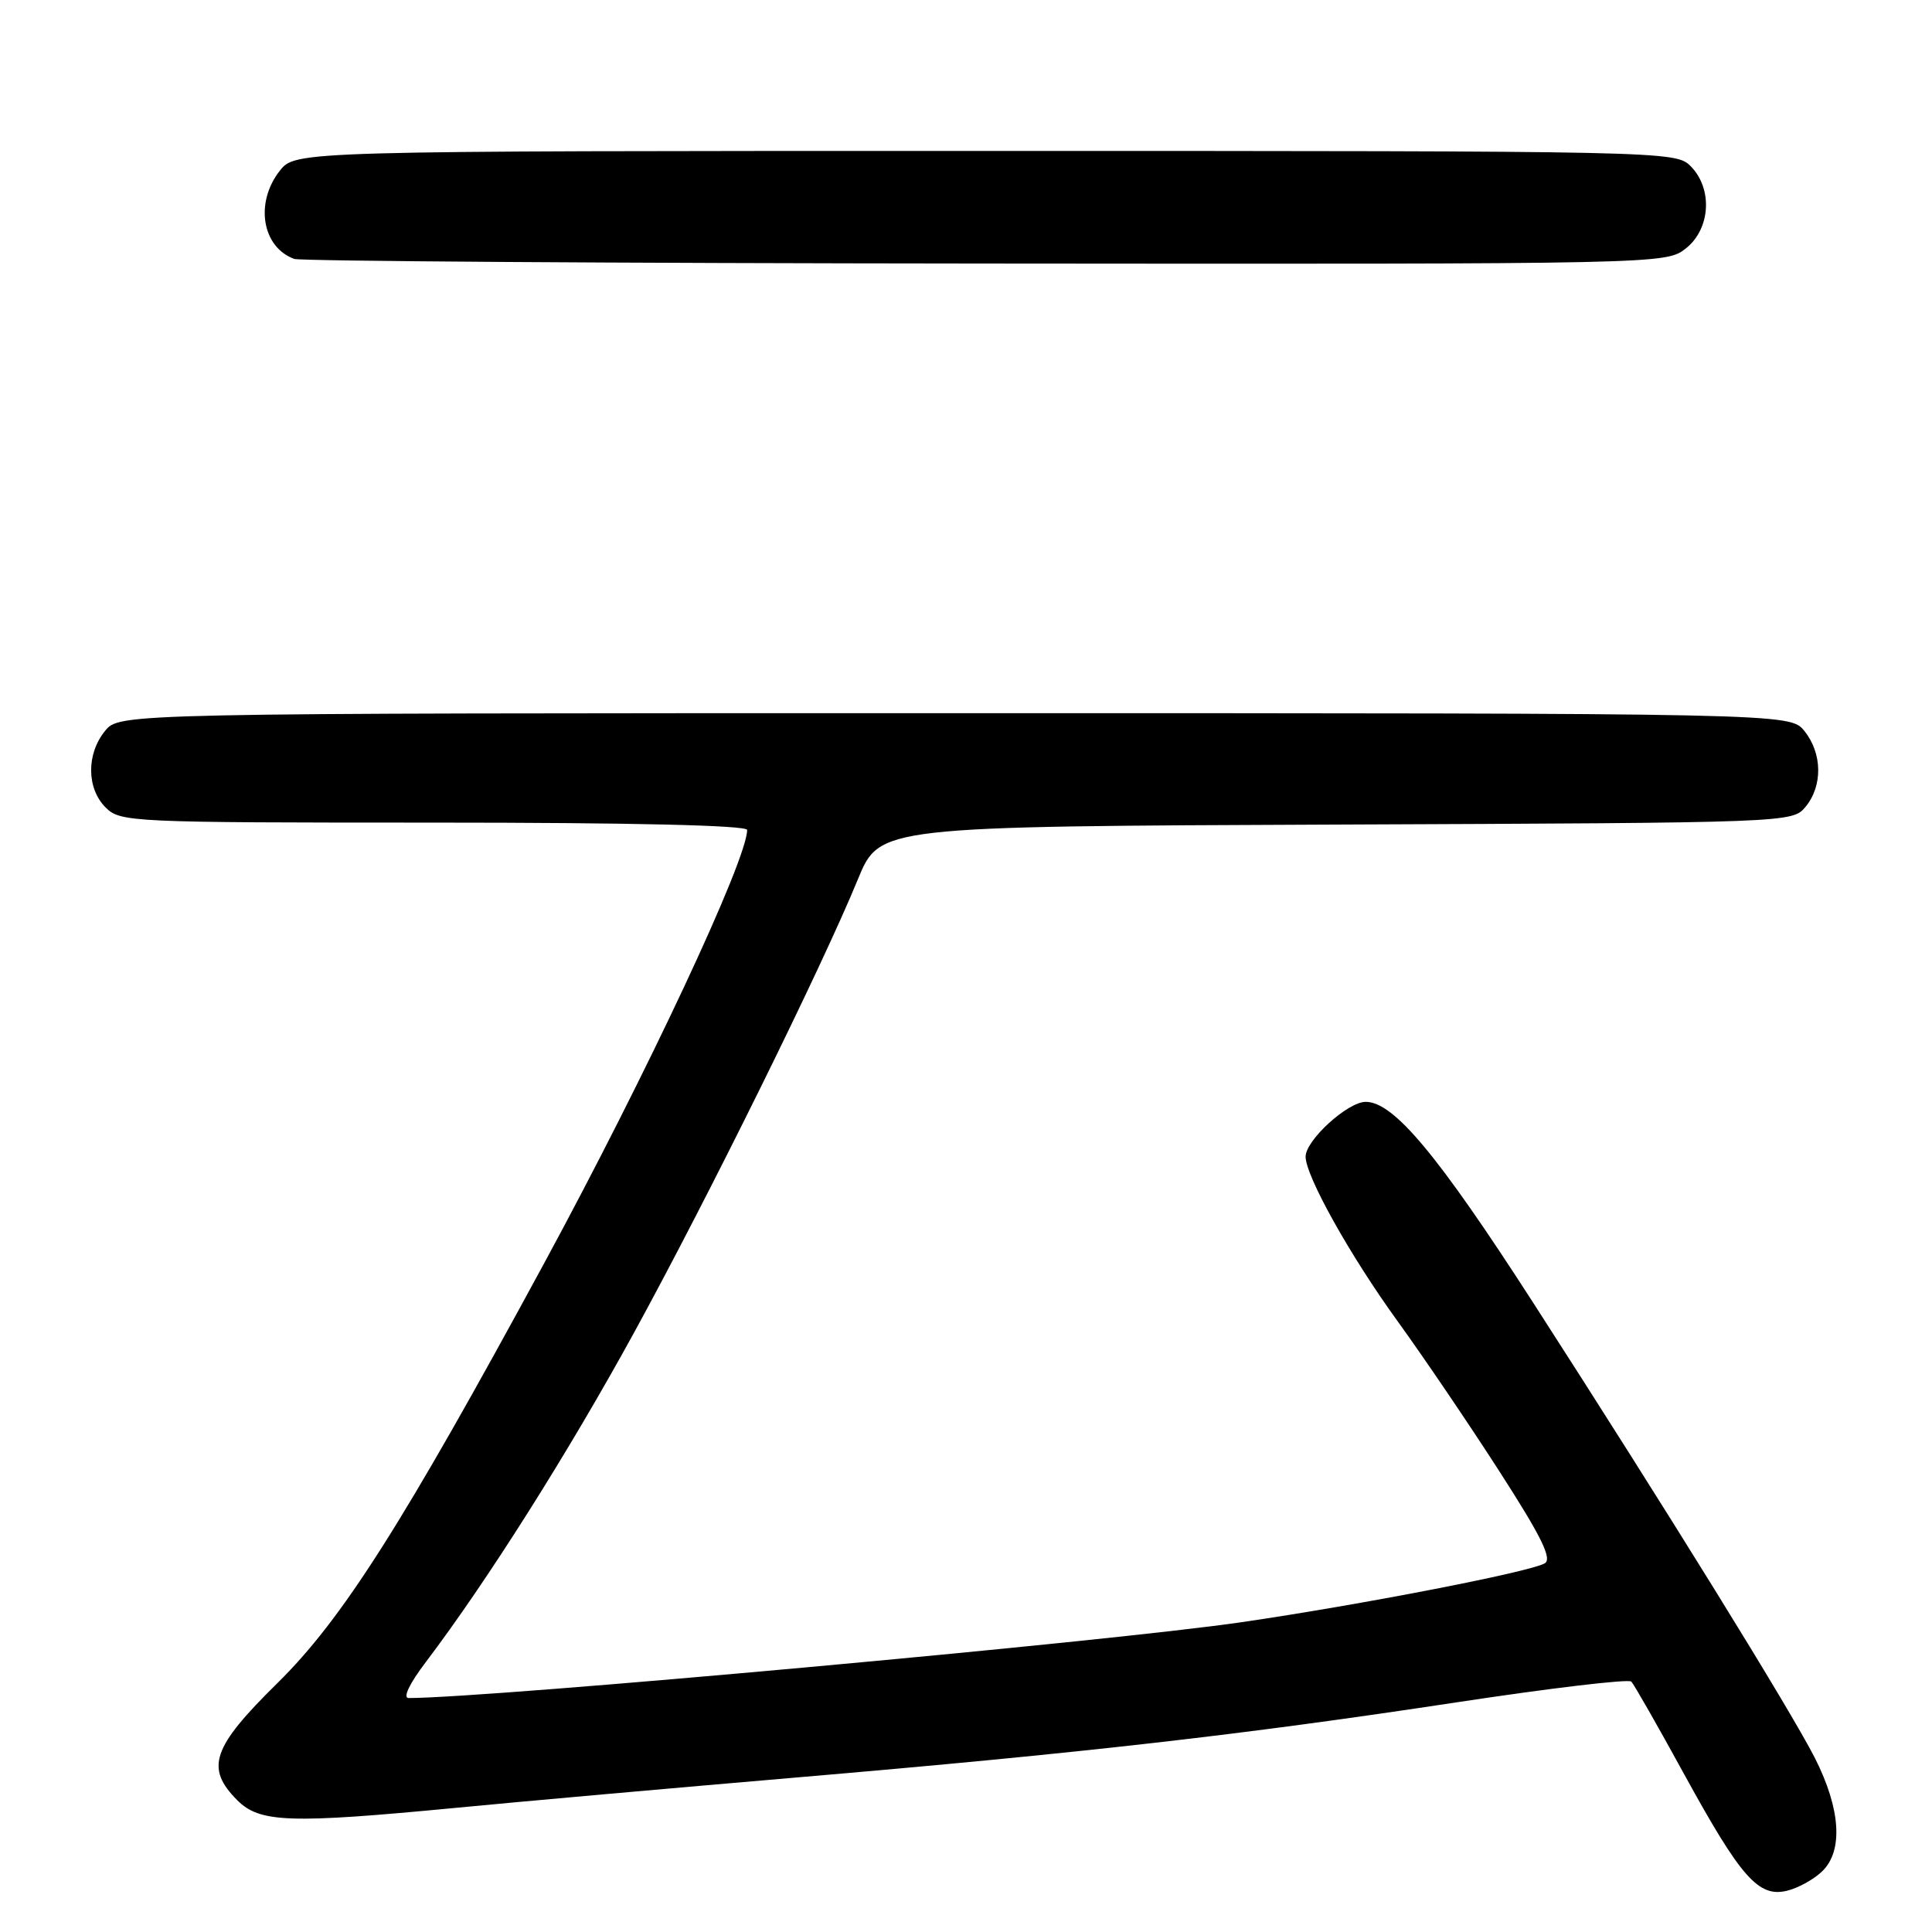 <?xml version="1.0" encoding="UTF-8" standalone="no"?>
<!DOCTYPE svg PUBLIC "-//W3C//DTD SVG 1.1//EN" "http://www.w3.org/Graphics/SVG/1.1/DTD/svg11.dtd" >
<svg xmlns="http://www.w3.org/2000/svg" xmlns:xlink="http://www.w3.org/1999/xlink" version="1.1" viewBox="0 0 256 256">
 <g >
 <path fill="currentColor"
d=" M 241.48 247.93 C 244.25 245.21 243.89 239.69 240.50 232.98 C 237.31 226.69 220.87 200.11 203.08 172.50 C 190.50 152.99 184.67 146.00 180.96 146.00 C 178.58 146.00 173.00 151.09 173.00 153.26 C 173.00 155.83 178.88 166.35 185.14 175.00 C 188.53 179.68 194.62 188.65 198.67 194.95 C 204.28 203.66 205.71 206.58 204.67 207.16 C 202.60 208.32 180.23 212.66 164.50 214.95 C 146.72 217.55 65.01 224.98 54.15 225.00 C 53.34 225.00 54.24 223.11 56.41 220.25 C 64.58 209.46 75.30 192.49 84.06 176.50 C 93.93 158.47 108.90 128.15 113.68 116.50 C 116.56 109.50 116.56 109.50 177.03 109.26 C 237.28 109.02 237.51 109.01 239.25 106.90 C 241.54 104.12 241.47 99.81 239.09 96.86 C 237.18 94.50 237.18 94.50 126.50 94.50 C 15.82 94.50 15.82 94.50 13.91 96.86 C 11.43 99.92 11.47 104.47 14.00 107.00 C 15.94 108.94 17.33 109.00 57.50 109.00 C 83.76 109.00 99.00 109.36 99.00 109.97 C 99.00 113.92 85.69 142.33 72.08 167.43 C 53.39 201.90 45.35 214.57 36.75 223.03 C 28.09 231.55 27.17 234.26 31.45 238.55 C 34.44 241.53 38.36 241.66 60.50 239.54 C 68.75 238.74 89.00 236.94 105.50 235.53 C 143.45 232.29 164.67 229.87 193.00 225.57 C 205.38 223.69 215.80 222.45 216.16 222.82 C 216.52 223.20 219.65 228.68 223.11 235.00 C 230.68 248.81 233.01 251.46 236.80 250.53 C 238.29 250.17 240.39 249.00 241.48 247.93 Z  M 223.37 32.93 C 226.67 30.33 226.98 24.98 224.00 22.00 C 222.03 20.03 220.67 20.00 130.57 20.00 C 39.15 20.00 39.15 20.00 37.07 22.63 C 33.74 26.87 34.72 32.77 39.00 34.31 C 39.83 34.60 81.05 34.88 130.62 34.92 C 220.33 35.00 220.74 34.99 223.37 32.93 Z "/>
</g>
</svg>